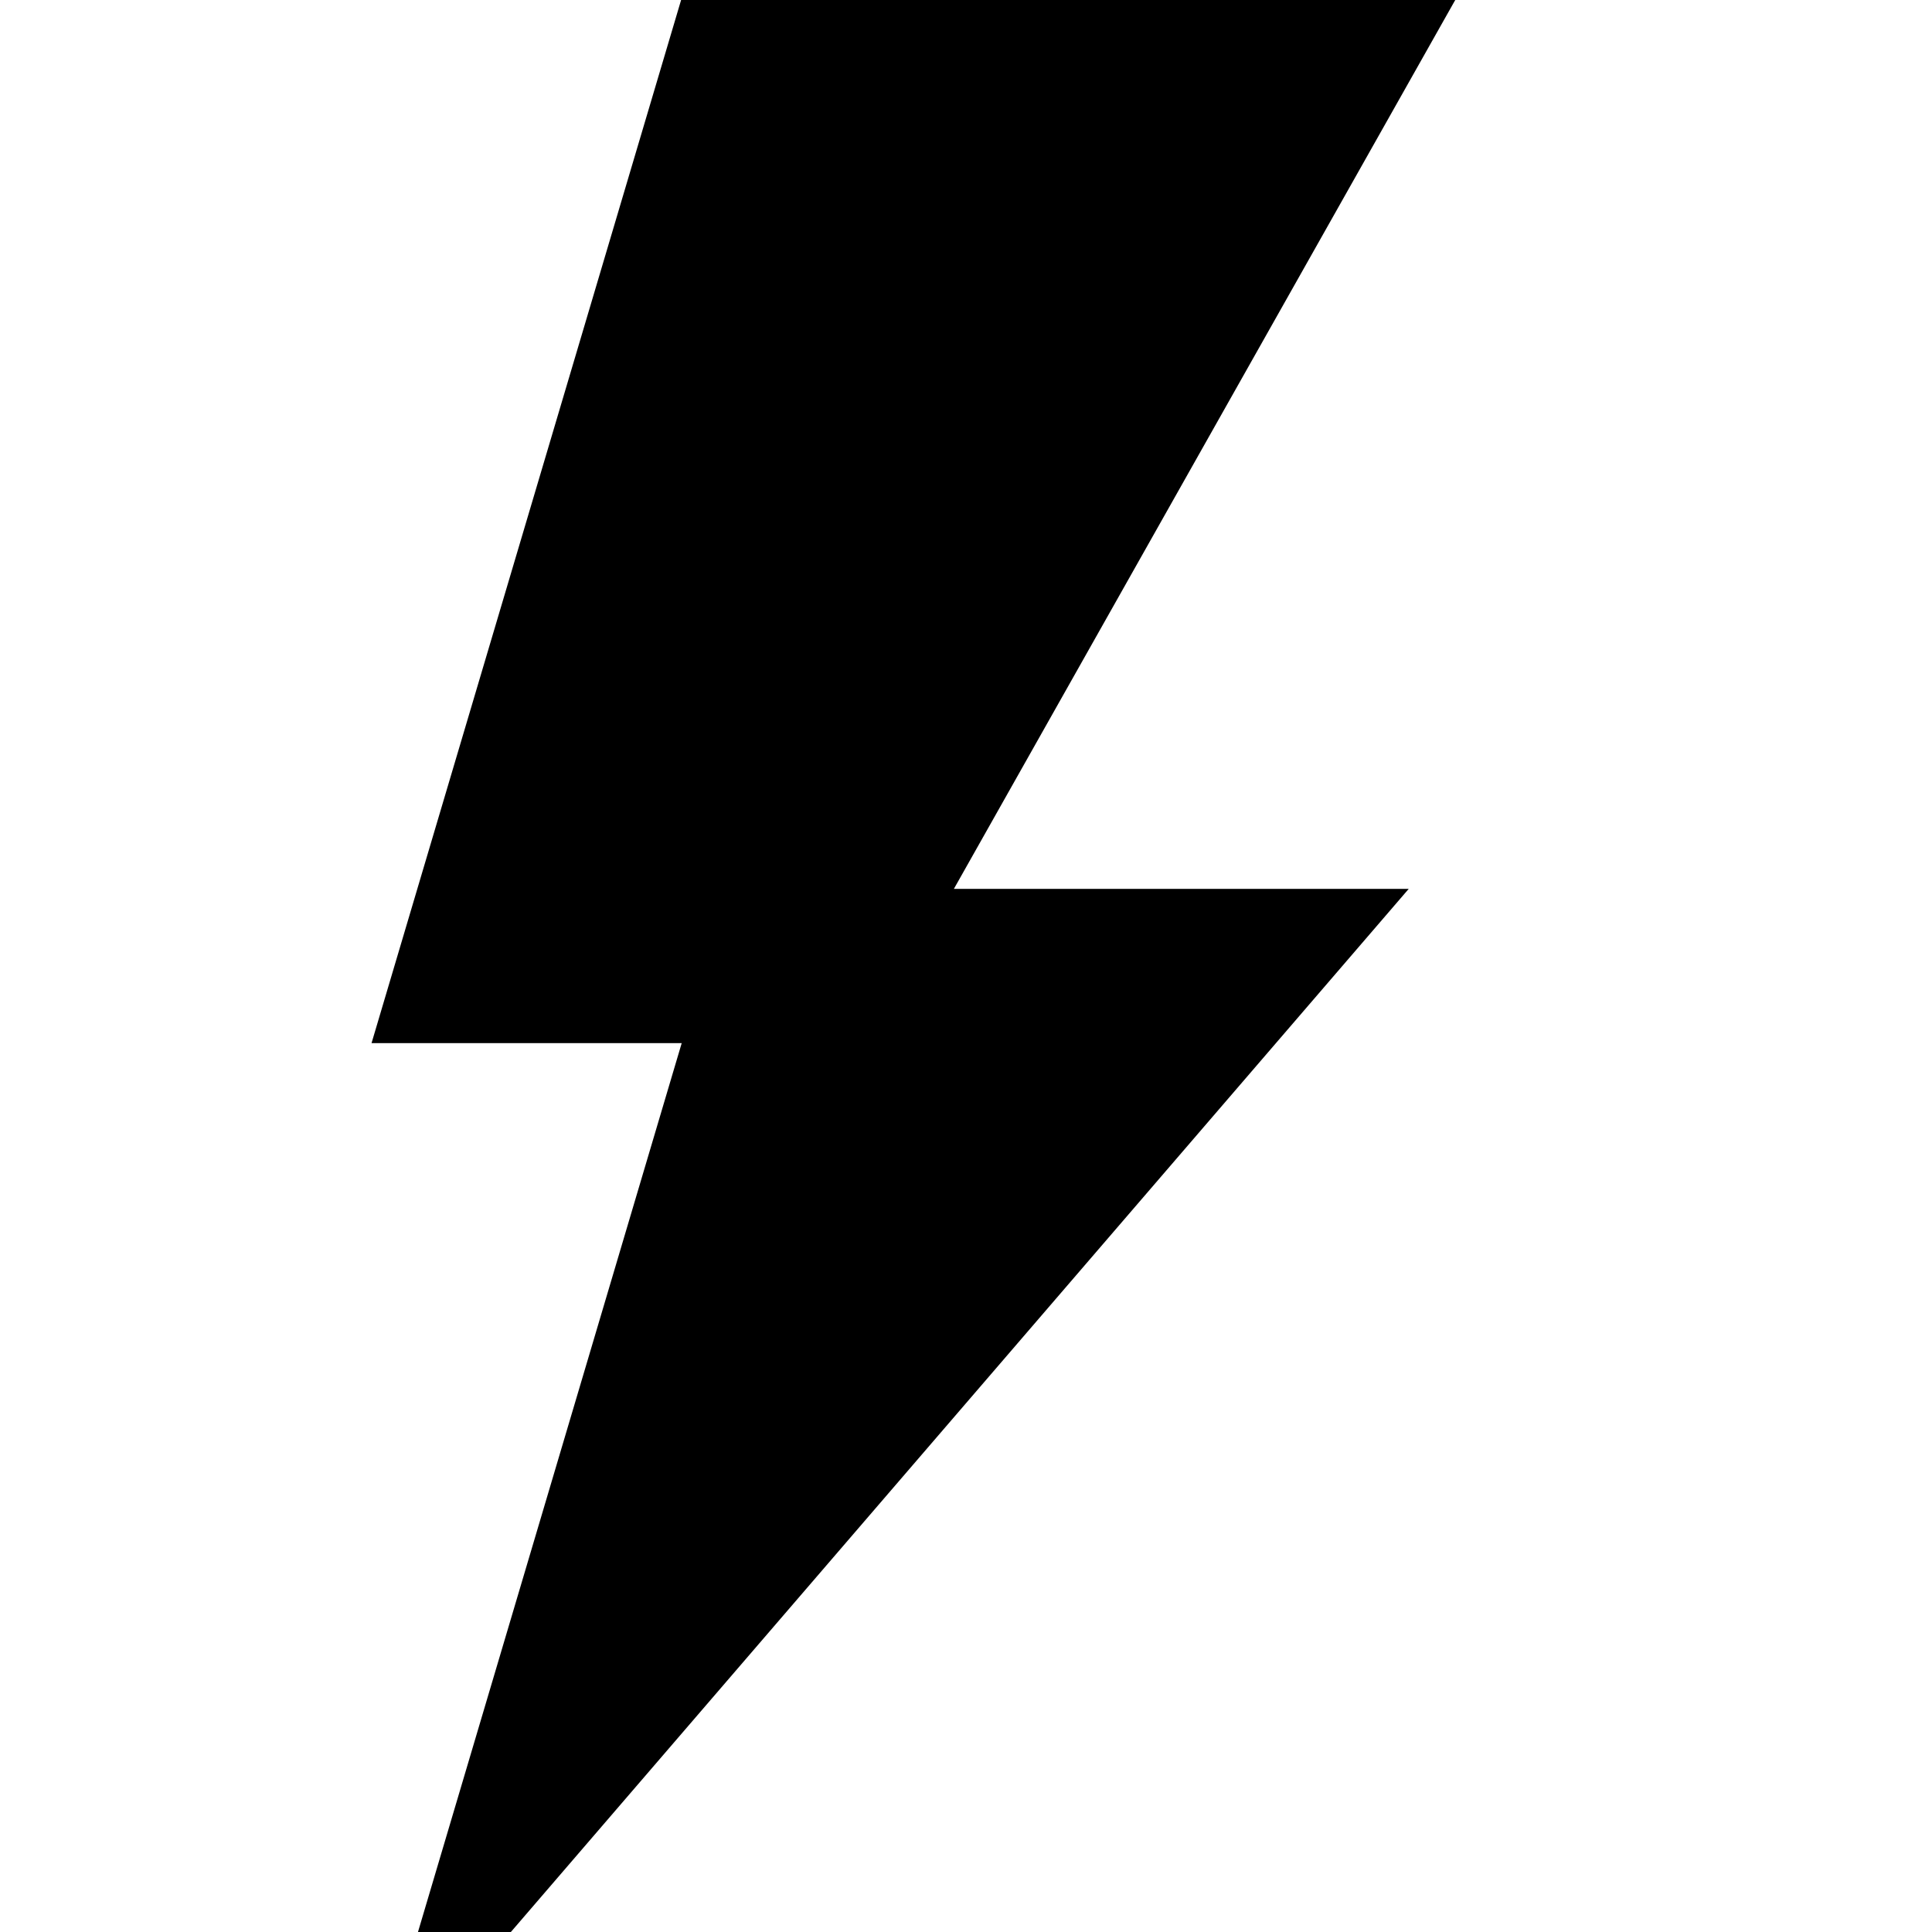 <?xml version="1.0" encoding="UTF-8"?>
<svg viewBox="0 0 26 26" version="1.1" xmlns="http://www.w3.org/2000/svg" xmlns:xlink="http://www.w3.org/1999/xlink">
    <polygon fill="#000000" points="19.584 0 9.166 0 5 14.038 9.174 14.038 5.625 26 6.875 26 18.958 11.962 12.837 11.962"></polygon>
</svg>